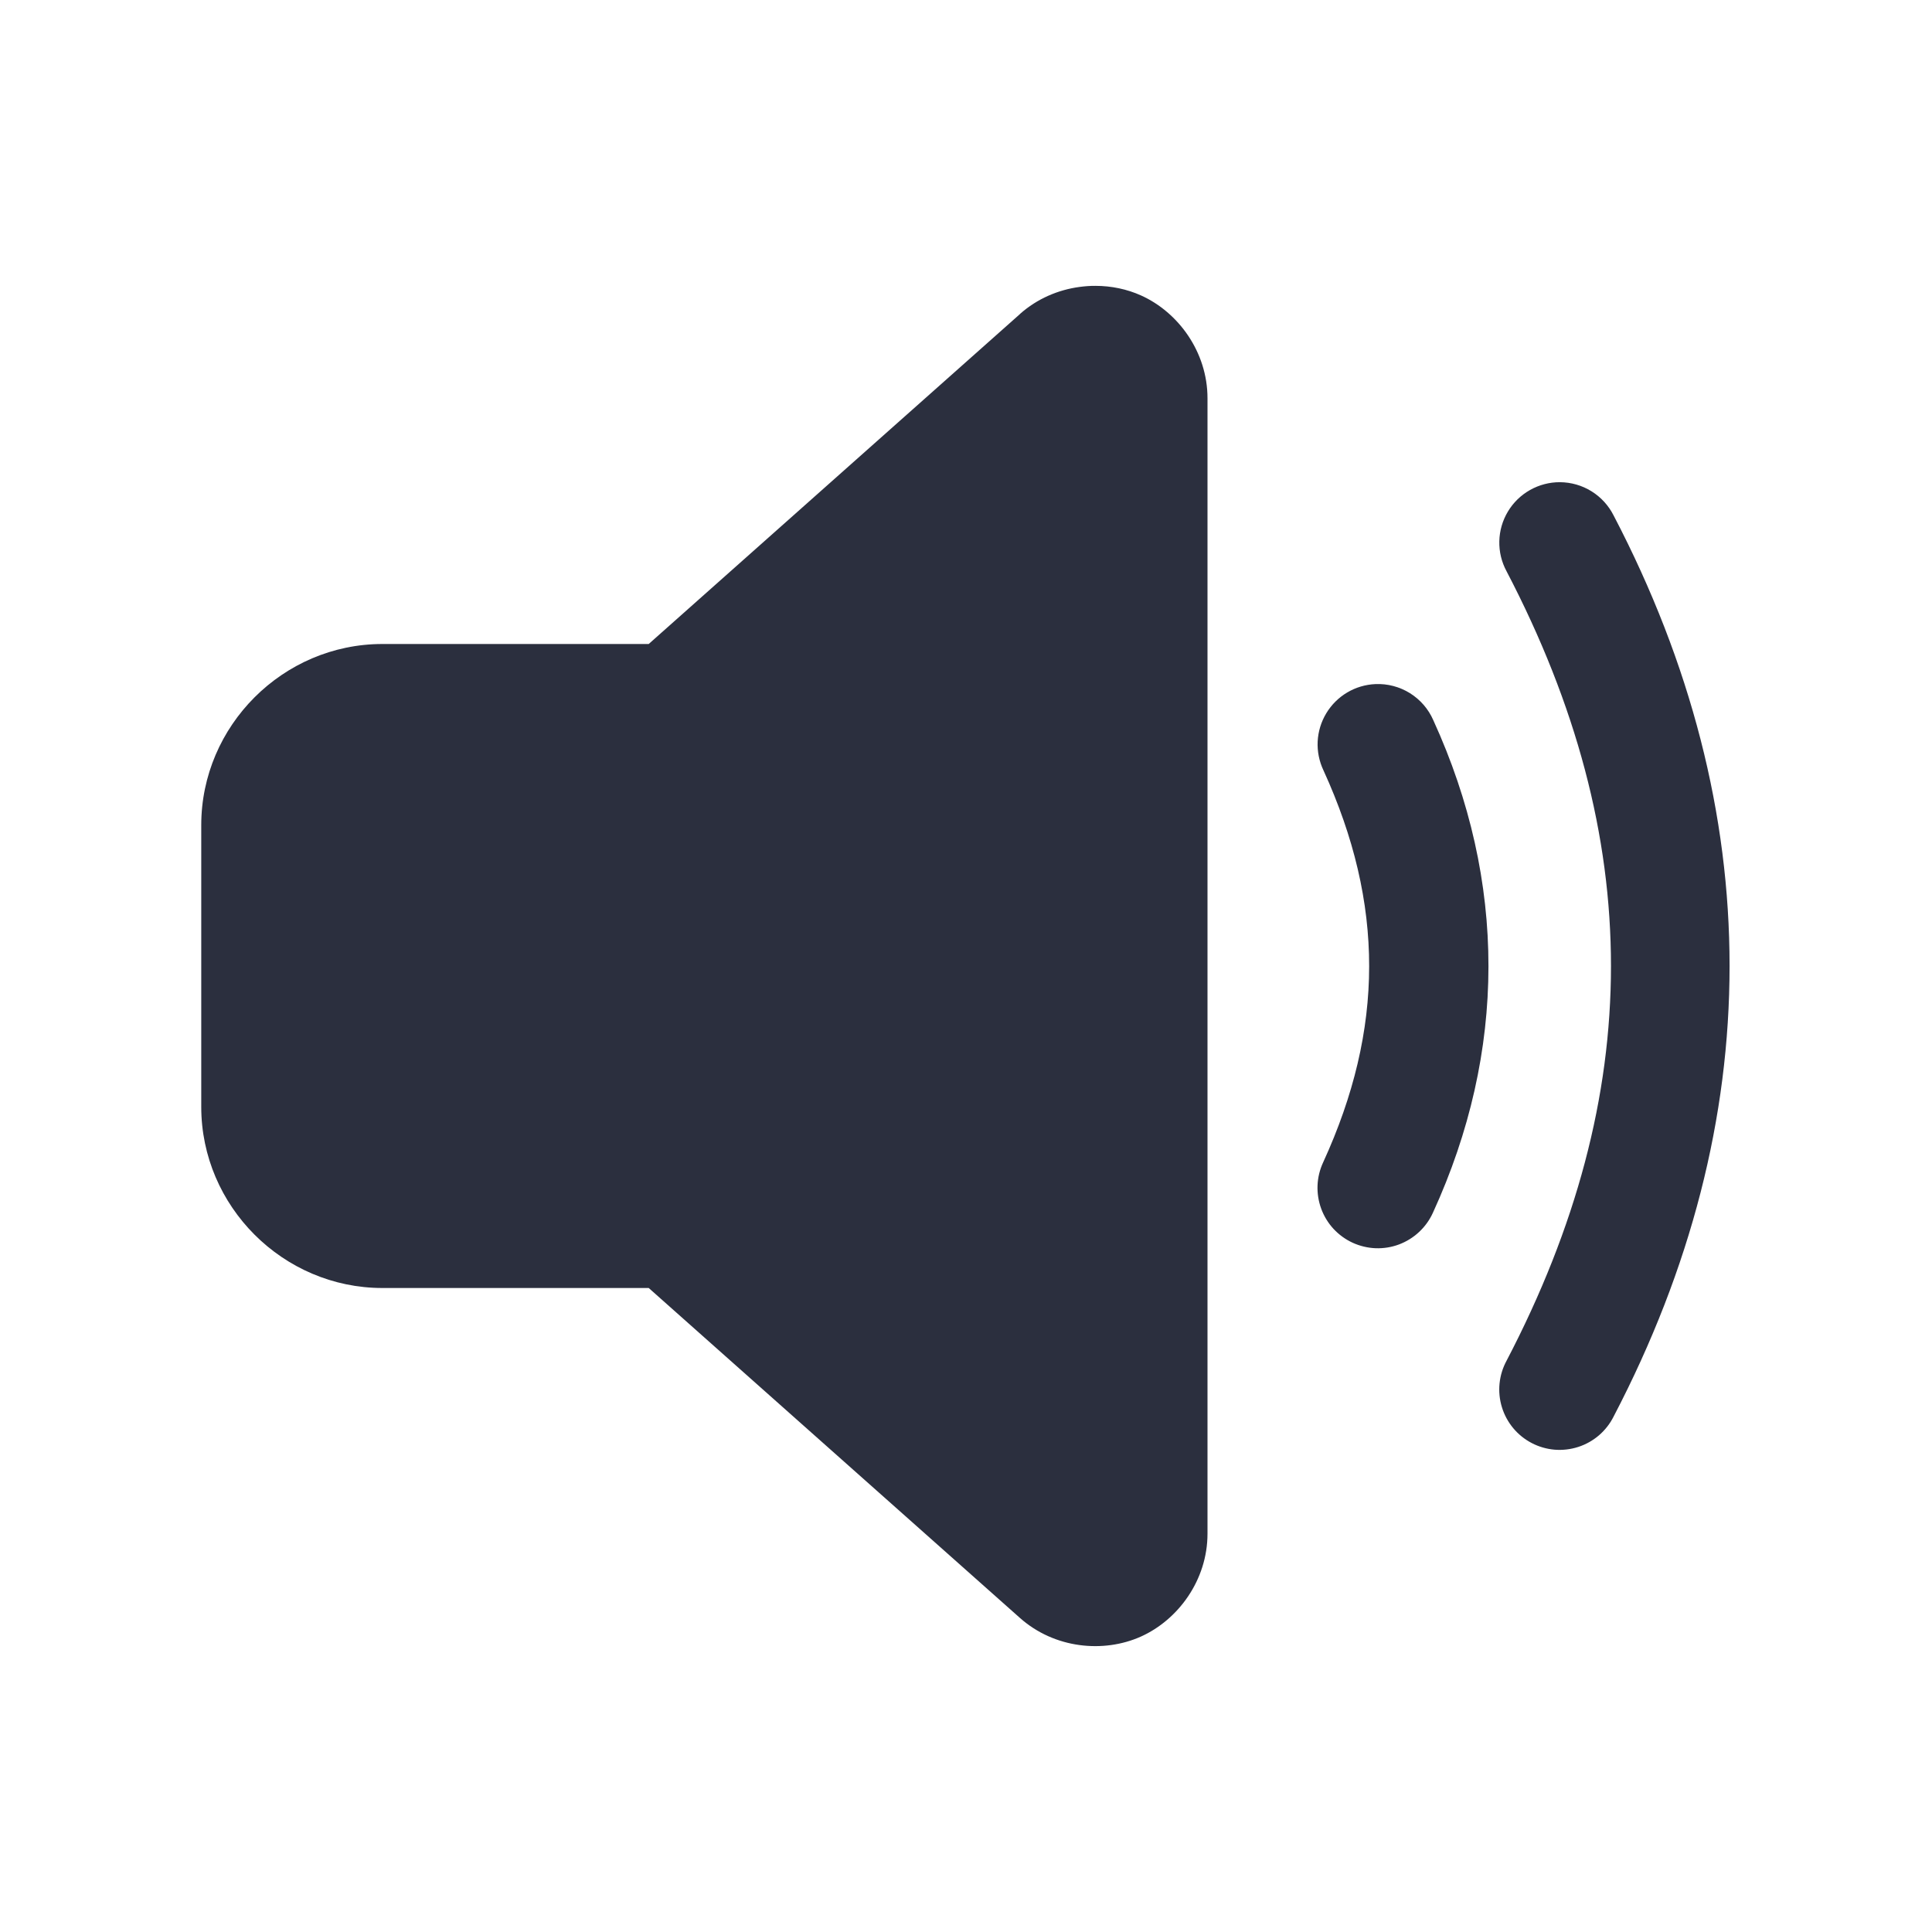 <svg width="48" height="48" viewBox="0 0 48 48" fill="none" xmlns="http://www.w3.org/2000/svg">
<path d="M27.217 7.102C27.085 7.101 26.953 7.111 26.82 7.129C26.292 7.2 25.77 7.419 25.34 7.801C25.34 7.801 25.34 7.802 25.34 7.803L16.117 16H9.5C7.032 16 5 18.032 5 20.5V27.5C5 29.968 7.032 32 9.5 32H16.117L25.34 40.197C26.201 40.962 27.422 41.075 28.346 40.66C29.27 40.245 30 39.257 30 38.105V9.895C30 8.743 29.272 7.755 28.348 7.34C28.001 7.184 27.612 7.102 27.217 7.102ZM38.756 11.98C38.496 11.979 38.24 12.046 38.013 12.174C37.786 12.302 37.597 12.486 37.463 12.71C37.329 12.933 37.256 13.187 37.25 13.447C37.244 13.707 37.306 13.964 37.43 14.193C40.889 20.818 40.889 27.182 37.43 33.807C37.335 33.982 37.276 34.174 37.256 34.372C37.236 34.57 37.256 34.77 37.314 34.96C37.372 35.151 37.468 35.328 37.595 35.481C37.722 35.634 37.879 35.76 38.055 35.852C38.231 35.944 38.425 36 38.623 36.017C38.821 36.033 39.021 36.01 39.21 35.949C39.4 35.888 39.575 35.789 39.726 35.66C39.877 35.53 40.001 35.371 40.09 35.193C43.931 27.838 43.931 20.162 40.09 12.807C39.965 12.559 39.775 12.351 39.539 12.205C39.304 12.059 39.033 11.982 38.756 11.98ZM34.172 16.996C33.924 17.007 33.683 17.078 33.47 17.205C33.257 17.331 33.079 17.509 32.951 17.721C32.823 17.933 32.75 18.173 32.737 18.421C32.725 18.668 32.775 18.915 32.881 19.139C34.397 22.457 34.395 25.56 32.873 28.879C32.79 29.058 32.742 29.252 32.734 29.45C32.726 29.647 32.757 29.844 32.825 30.03C32.893 30.215 32.997 30.386 33.131 30.531C33.266 30.676 33.427 30.793 33.607 30.876C33.787 30.958 33.981 31.004 34.178 31.012C34.376 31.019 34.573 30.987 34.758 30.918C34.943 30.848 35.113 30.743 35.257 30.608C35.402 30.473 35.518 30.311 35.6 30.131C37.437 26.124 37.441 21.898 35.609 17.891C35.488 17.614 35.285 17.381 35.029 17.221C34.772 17.062 34.474 16.983 34.172 16.996Z" fill="#2B2F3E"/>
</svg>
